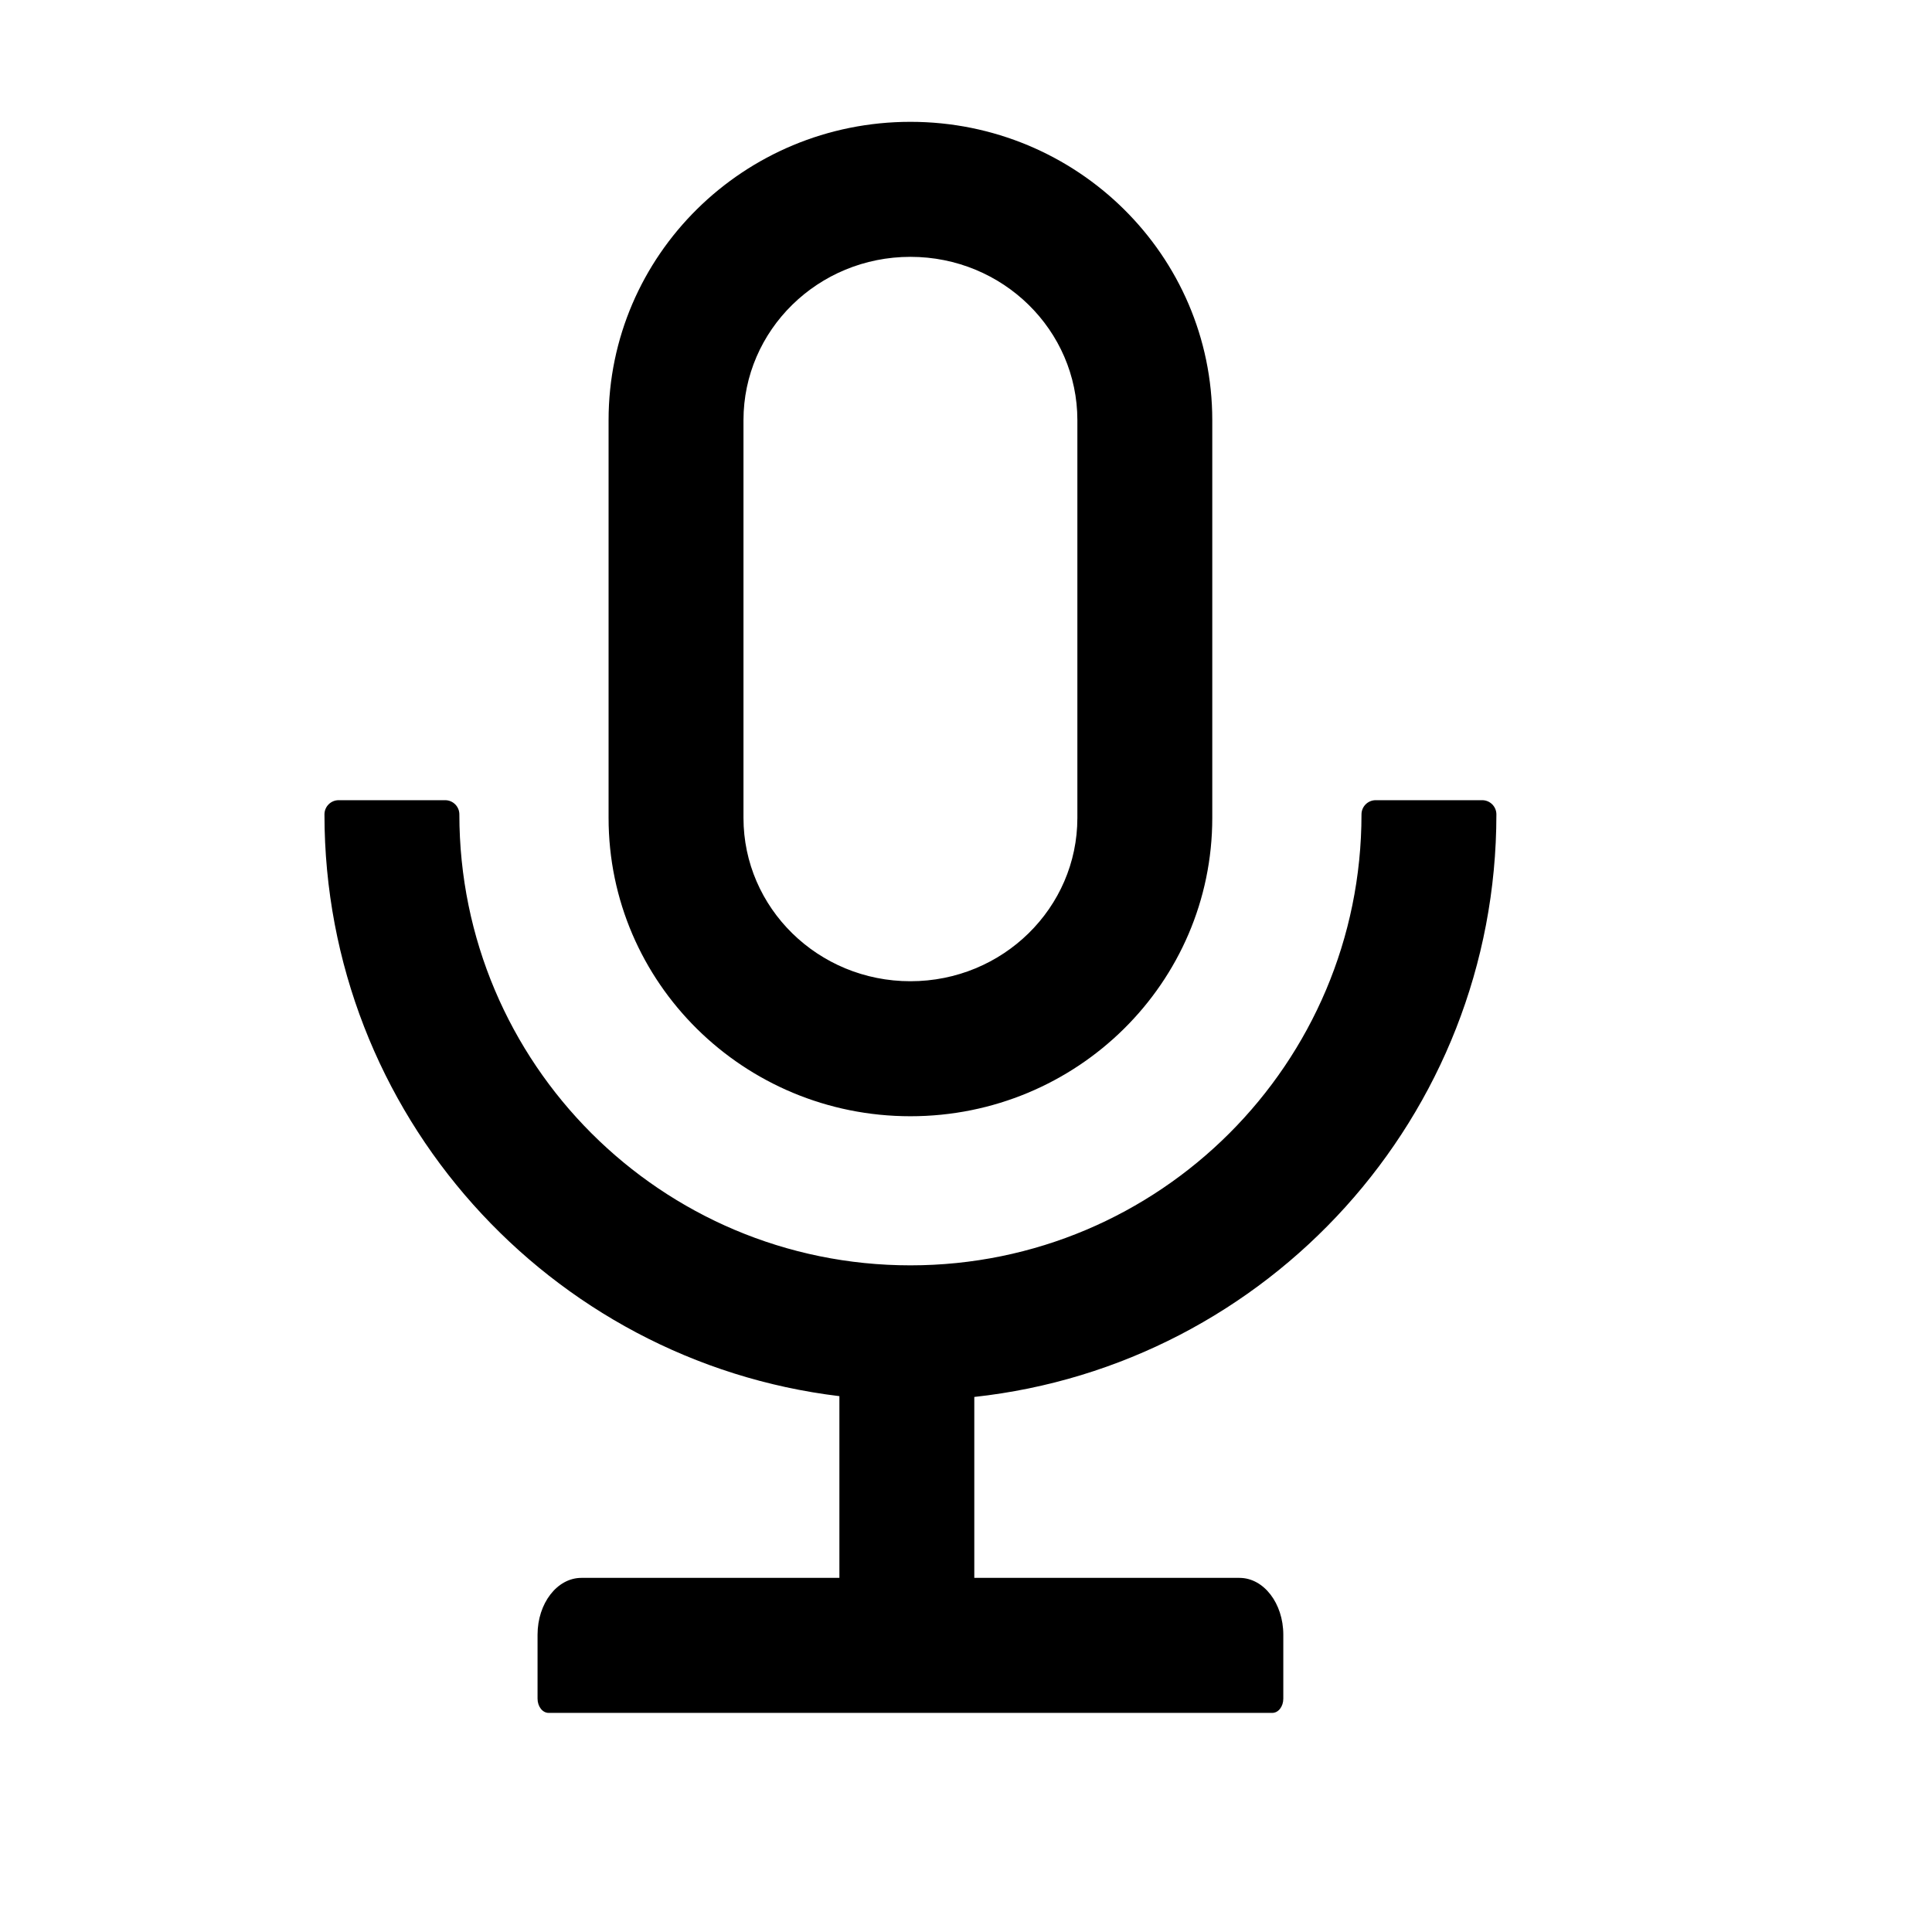 <?xml version="1.0" encoding="UTF-8"?>
<svg width="17px" height="17px" viewBox="0 0 17 17" version="1.1" xmlns="http://www.w3.org/2000/svg" xmlns:xlink="http://www.w3.org/1999/xlink">
    <title>p-audio</title>
    <g id="页面-1" stroke="none" stroke-width="1" fill="none" fill-rule="evenodd">
        <g id="画板" transform="translate(-134, -347)" fill="#000000" fill-rule="nonzero">
            <g id="p-audio" transform="translate(134.011, 347.072)">
                <rect id="矩形" opacity="0" x="0" y="0" width="16" height="16"></rect>
                <path d="M13.156,7.094 C13.156,7.025 13.1,6.969 13.031,6.969 L12.094,6.969 C12.025,6.969 11.969,7.025 11.969,7.094 C11.969,9.286 10.192,11.062 8,11.062 C5.808,11.062 4.031,9.286 4.031,7.094 C4.031,7.025 3.975,6.969 3.906,6.969 L2.969,6.969 C2.9,6.969 2.844,7.025 2.844,7.094 C2.844,9.73 4.822,11.905 7.375,12.213 L7.375,13.812 L5.105,13.812 C4.891,13.812 4.719,14.036 4.719,14.312 L4.719,14.875 C4.719,14.944 4.763,15 4.816,15 L11.184,15 C11.238,15 11.281,14.944 11.281,14.875 L11.281,14.312 C11.281,14.036 11.109,13.812 10.895,13.812 L8.562,13.812 L8.562,12.22 C11.145,11.939 13.156,9.752 13.156,7.094 Z M8,9.75 C9.467,9.75 10.656,8.575 10.656,7.125 L10.656,3.625 C10.656,2.175 9.467,1 8,1 C6.533,1 5.344,2.175 5.344,3.625 L5.344,7.125 C5.344,8.575 6.533,9.75 8,9.75 Z M6.531,3.625 C6.531,2.834 7.186,2.188 8,2.188 C8.814,2.188 9.469,2.834 9.469,3.625 L9.469,7.125 C9.469,7.916 8.814,8.562 8,8.562 C7.186,8.562 6.531,7.916 6.531,7.125 L6.531,3.625 Z" id="形状"></path>
            </g>
        </g>
    </g>
</svg>